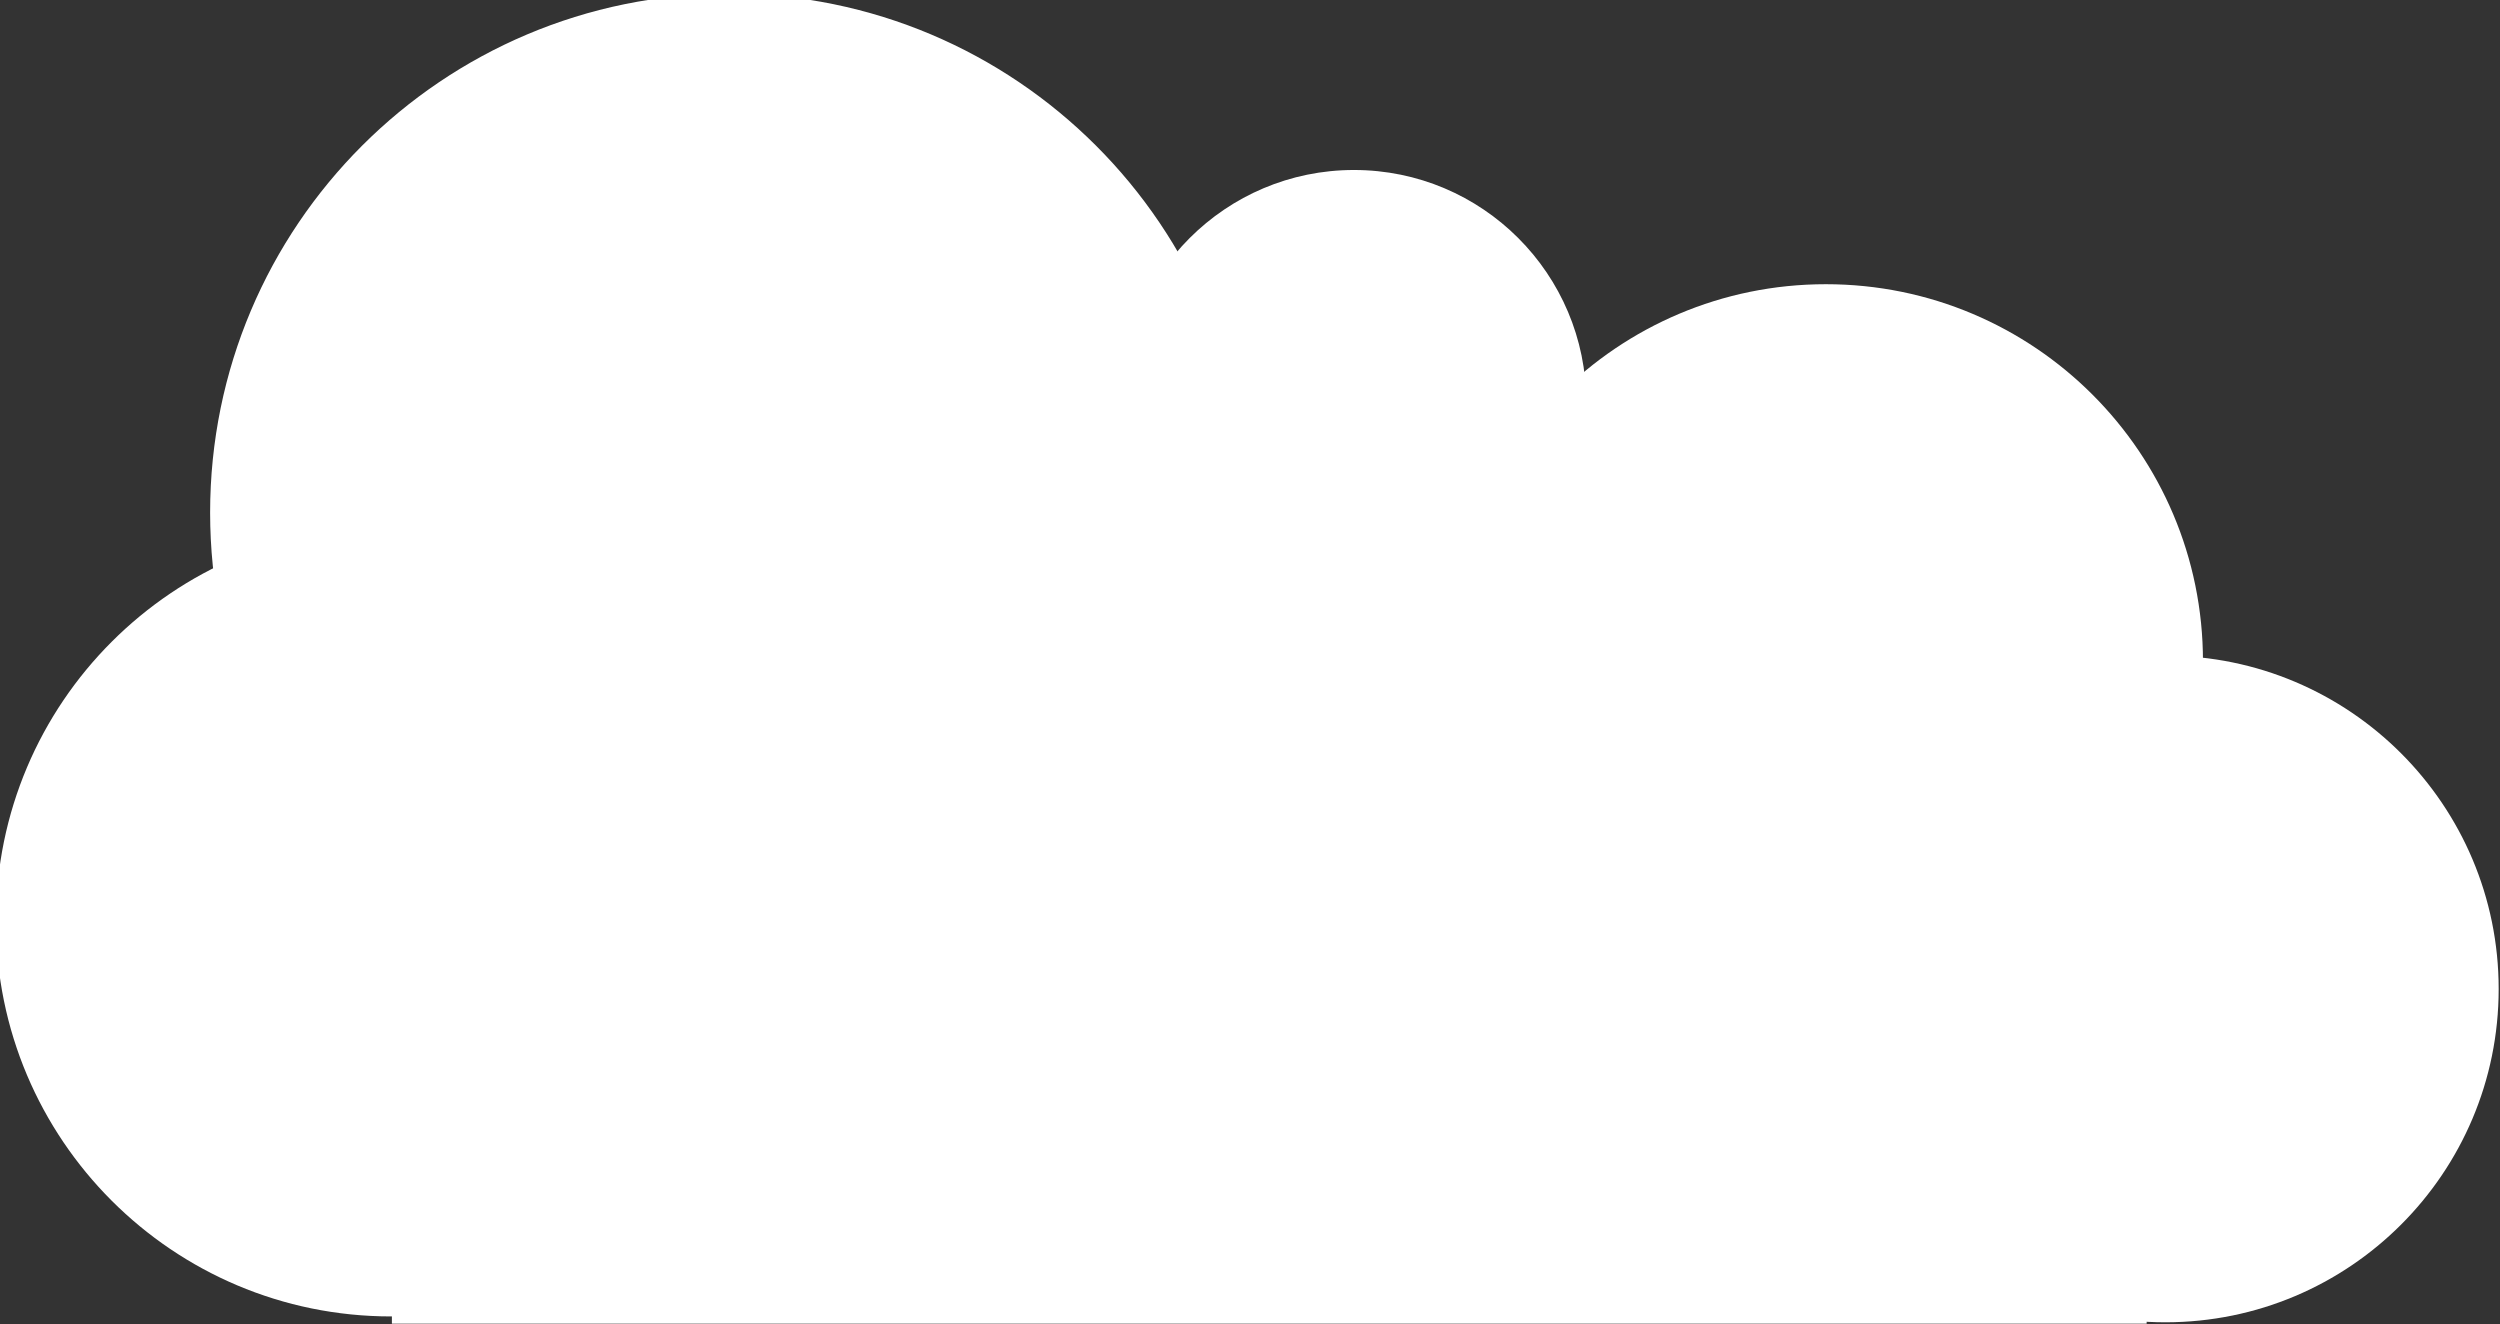 <?xml version="1.0" encoding="UTF-8" standalone="no"?>
<!-- Created with Inkscape (http://www.inkscape.org/) -->

<svg
   xmlns:dc="http://purl.org/dc/elements/1.1/"
   xmlns:cc="http://creativecommons.org/ns#"
   xmlns:rdf="http://www.w3.org/1999/02/22-rdf-syntax-ns#"
   xmlns:svg="http://www.w3.org/2000/svg"
   xmlns="http://www.w3.org/2000/svg"
   xmlns:sodipodi="http://sodipodi.sourceforge.net/DTD/sodipodi-0.dtd"
   xmlns:inkscape="http://www.inkscape.org/namespaces/inkscape"
   width="93.341"
   height="49.452"
   id="svg3948"
   version="1.1"
   inkscape:version="0.48.1 r9760"
   sodipodi:docname="cloud1.svg">
  <rect width="100%" height="100%" fill="#333333" stroke="none"/>
  <defs
     id="defs3950" />
  <sodipodi:namedview
     id="base"
     pagecolor="#ffffff"
     bordercolor="#666666"
     borderopacity="1.0"
     inkscape:pageopacity="0.0"
     inkscape:pageshadow="2"
     inkscape:zoom="0.35"
     inkscape:cx="144.52749"
     inkscape:cy="-8.1311161"
     inkscape:document-units="px"
     inkscape:current-layer="layer1"
     showgrid="false"
     inkscape:window-width="1680"
     inkscape:window-height="973"
     inkscape:window-x="0"
     inkscape:window-y="24"
     inkscape:window-maximized="1"
     inkscape:snap-nodes="false"
     inkscape:snap-global="false"
     fit-margin-top="0"
     fit-margin-left="0"
     fit-margin-right="0"
     fit-margin-bottom="0" />
  <g
     inkscape:label="Layer 1"
     inkscape:groupmode="layer"
     id="layer1"
     transform="translate(-230.472,-439.065)">
    <g
       id="g4058">
      <path
         transform="matrix(1.233,0,0,1.233,-228.462,-347.039)"
         d="m 410,653.076 c 0,8.679 -7.036,15.714 -15.714,15.714 -8.679,0 -15.714,-7.036 -15.714,-15.714 0,-8.679 7.036,-15.714 15.714,-15.714 8.679,0 15.714,7.036 15.714,15.714 z"
         sodipodi:ry="15.714286"
         sodipodi:rx="15.714286"
         sodipodi:cy="653.07648"
         sodipodi:cx="394.28571"
         id="path3048"
         style="fill:#ffffff;fill-opacity:1;stroke:none"
         sodipodi:type="arc" />
      <path
         d="m 410,653.076 c 0,8.679 -7.036,15.714 -15.714,15.714 -8.679,0 -15.714,-7.036 -15.714,-15.714 0,-8.679 7.036,-15.714 15.714,-15.714 8.679,0 15.714,7.036 15.714,15.714 z"
         sodipodi:ry="15.714286"
         sodipodi:rx="15.714286"
         sodipodi:cy="653.07648"
         sodipodi:cx="394.28571"
         id="path3048-1"
         style="fill:#ffffff;fill-opacity:1;stroke:none"
         sodipodi:type="arc"
         transform="matrix(0.939,0,0,0.939,-125.159,-139.778)" />
      <path
         d="m 410,653.076 c 0,8.679 -7.036,15.714 -15.714,15.714 -8.679,0 -15.714,-7.036 -15.714,-15.714 0,-8.679 7.036,-15.714 15.714,-15.714 8.679,0 15.714,7.036 15.714,15.714 z"
         sodipodi:ry="15.714286"
         sodipodi:rx="15.714286"
         sodipodi:cy="653.07648"
         sodipodi:cx="394.28571"
         id="path3048-5"
         style="fill:#ffffff;fill-opacity:1;stroke:none"
         sodipodi:type="arc"
         transform="matrix(0.552,0,0,0.552,63.378,93.588)" />
      <path
         d="m 410,653.076 c 0,8.679 -7.036,15.714 -15.714,15.714 -8.679,0 -15.714,-7.036 -15.714,-15.714 0,-8.679 7.036,-15.714 15.714,-15.714 8.679,0 15.714,7.036 15.714,15.714 z"
         sodipodi:ry="15.714286"
         sodipodi:rx="15.714286"
         sodipodi:cy="653.07648"
         sodipodi:cx="394.28571"
         id="path3048-8"
         style="fill:#ffffff;fill-opacity:1;stroke:none"
         sodipodi:type="arc"
         transform="matrix(0.896,0,0,0.896,-54.637,-121.4)" />
      <path
         d="m 410,653.076 c 0,8.679 -7.036,15.714 -15.714,15.714 -8.679,0 -15.714,-7.036 -15.714,-15.714 0,-8.679 7.036,-15.714 15.714,-15.714 8.679,0 15.714,7.036 15.714,15.714 z"
         sodipodi:ry="15.714286"
         sodipodi:rx="15.714286"
         sodipodi:cy="653.07648"
         sodipodi:cx="394.28571"
         id="path3048-7"
         style="fill:#ffffff;fill-opacity:1;stroke:none"
         sodipodi:type="arc"
         transform="matrix(0.792,0,0,0.792,-0.957,-41.247)" />
      <rect
         ry="0"
         y="467.415"
         x="245.104"
         height="21.071"
         width="65.516"
         id="rect3859"
         style="fill:#ffffff;fill-opacity:1;stroke:none" />
      <rect
         y="457.834"
         x="265.025"
         height="15.938"
         width="21.087"
         id="rect3861"
         style="fill:#ffffff;fill-opacity:1;stroke:none" />
    </g>
  </g>
</svg>
